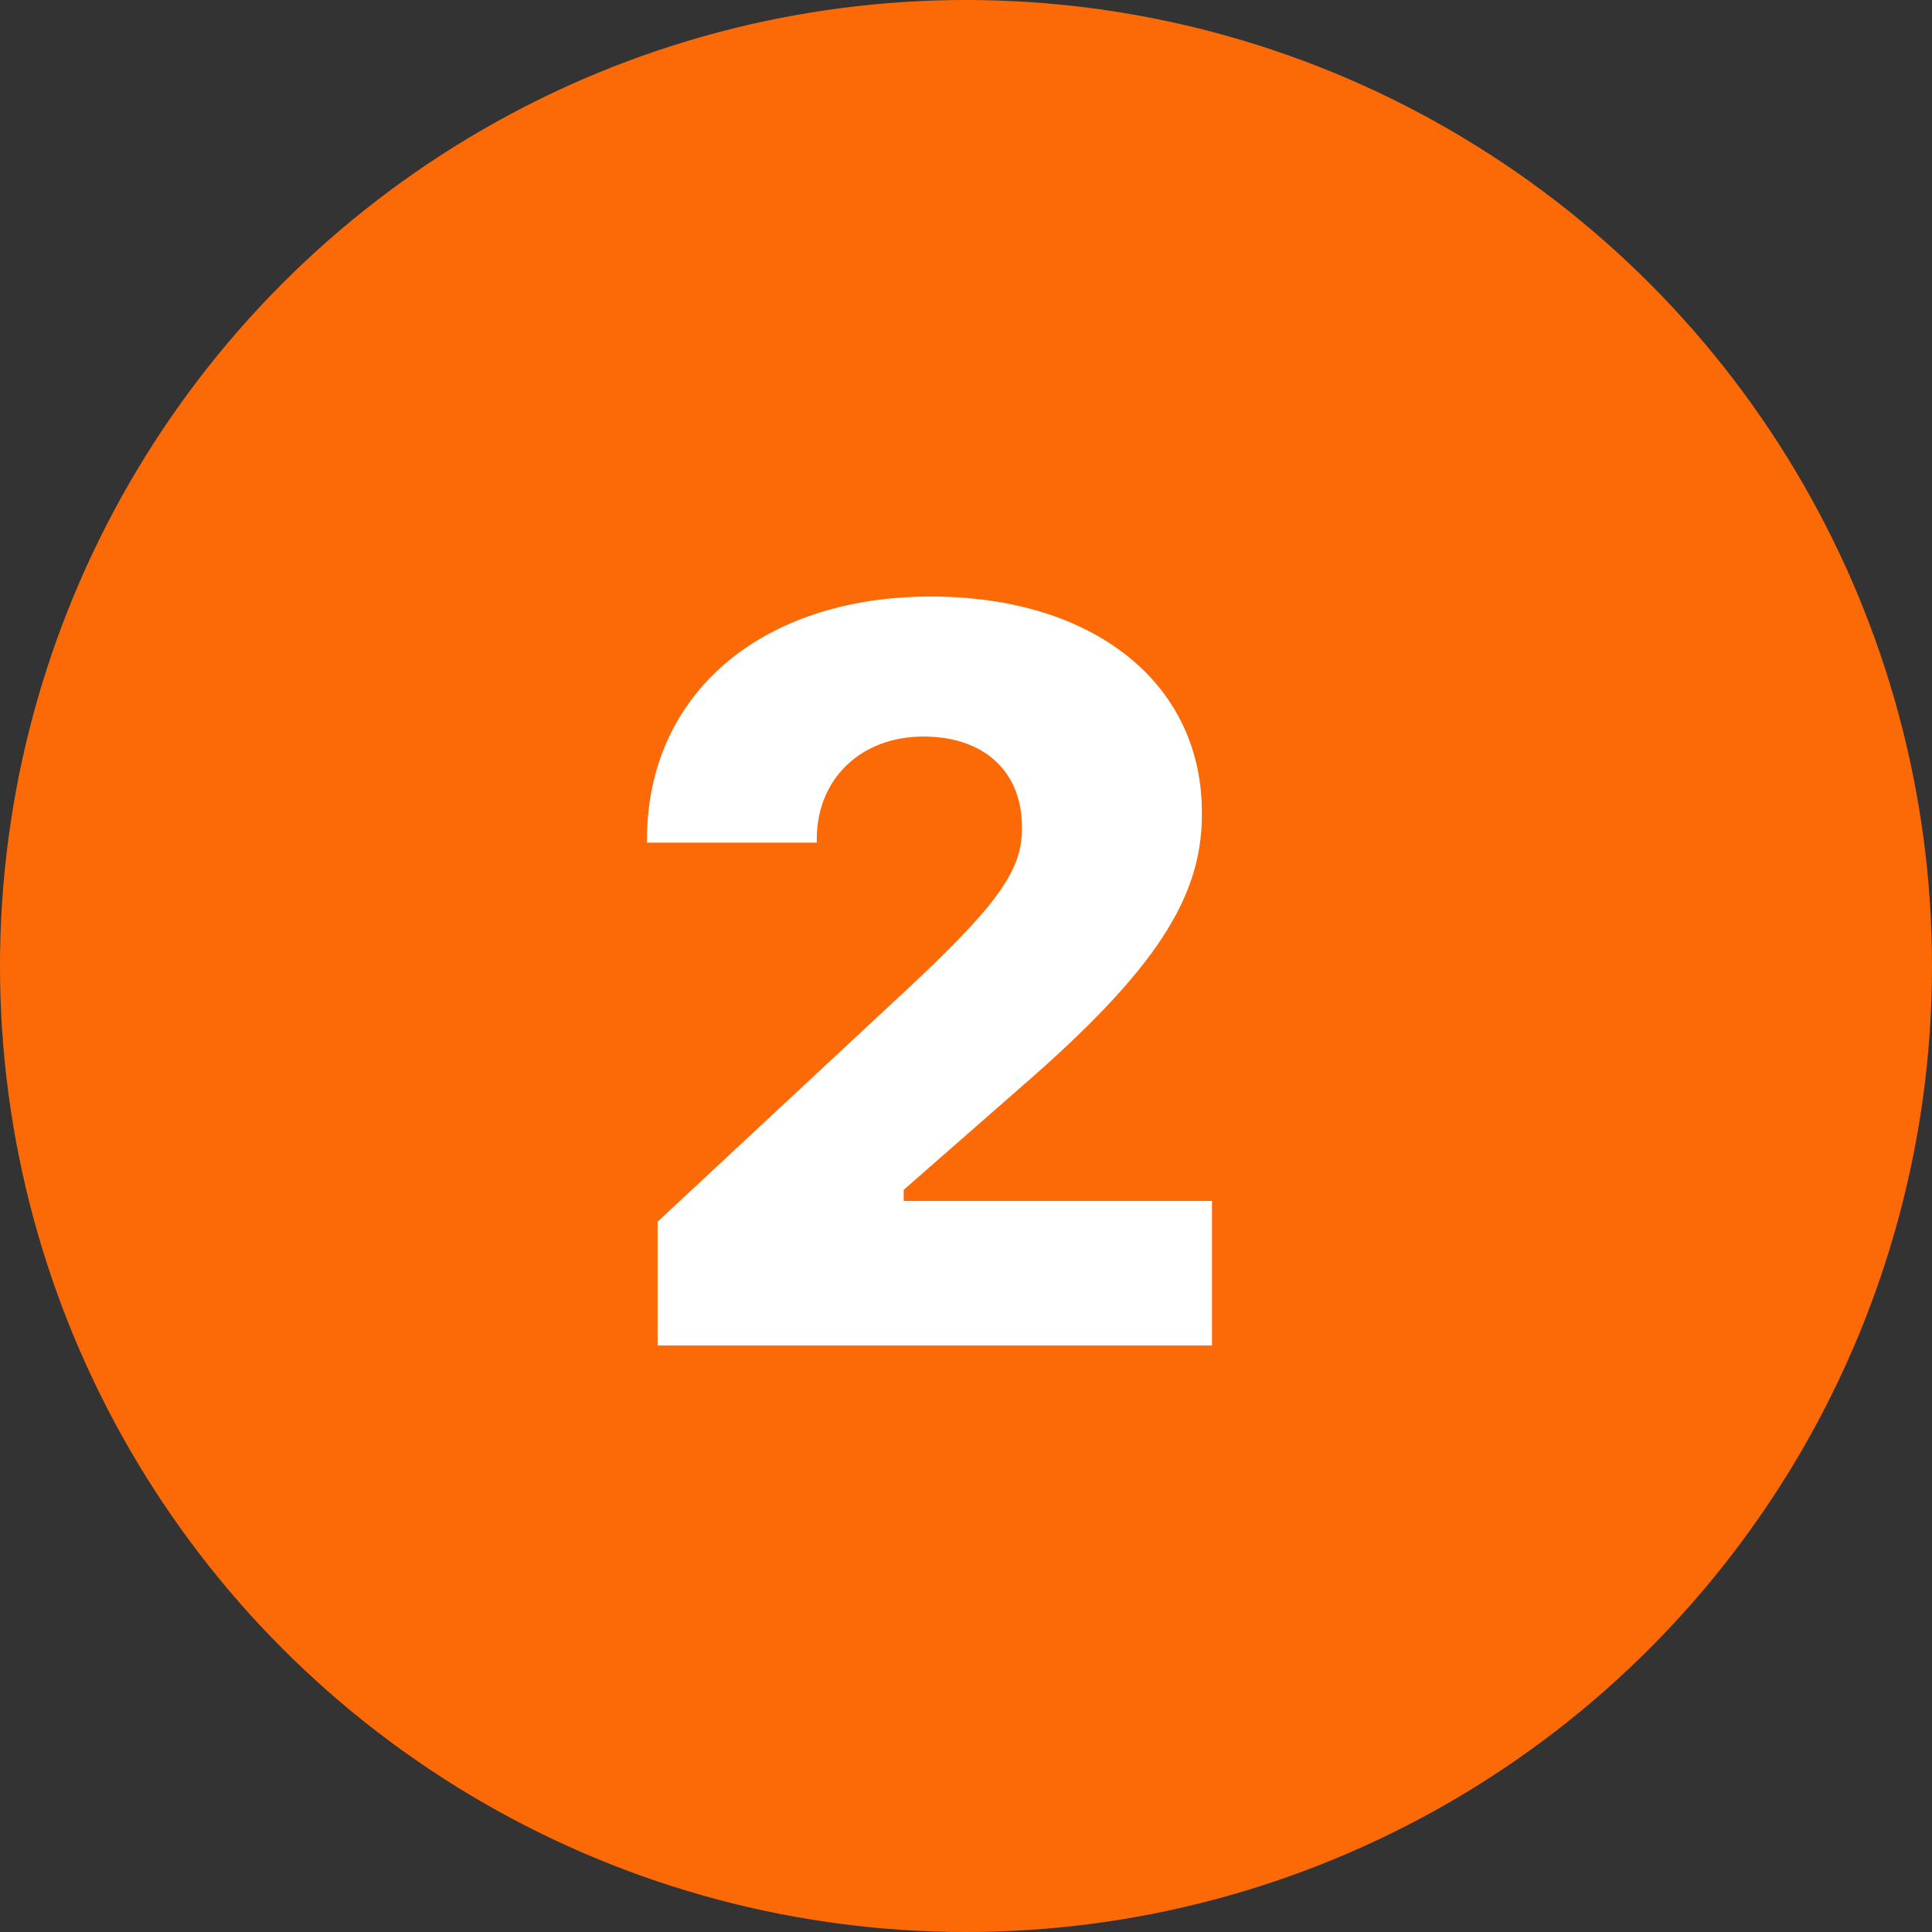<svg width="56" height="56" viewBox="0 0 56 56" fill="none" xmlns="http://www.w3.org/2000/svg">
<rect x="0" y="0" width="56" height="56" fill="#333333" stroke="none"/>
<circle cx="28" cy="28" r="28" fill="#FC6A08"/>
<path d="M19.061 39H35.13V34.81H26.194V34.488L29.622 31.485C33.504 28.116 34.837 26.007 34.837 23.619V23.546C34.837 19.796 31.688 17.291 26.985 17.291C22.049 17.291 18.753 20.133 18.753 24.337V24.425H23.675V24.322C23.675 22.579 24.949 21.349 26.766 21.349C28.553 21.349 29.622 22.389 29.622 23.971V24.029C29.622 25.318 28.802 26.373 25.696 29.23L19.061 35.411V39Z" fill="white"/>
</svg>
